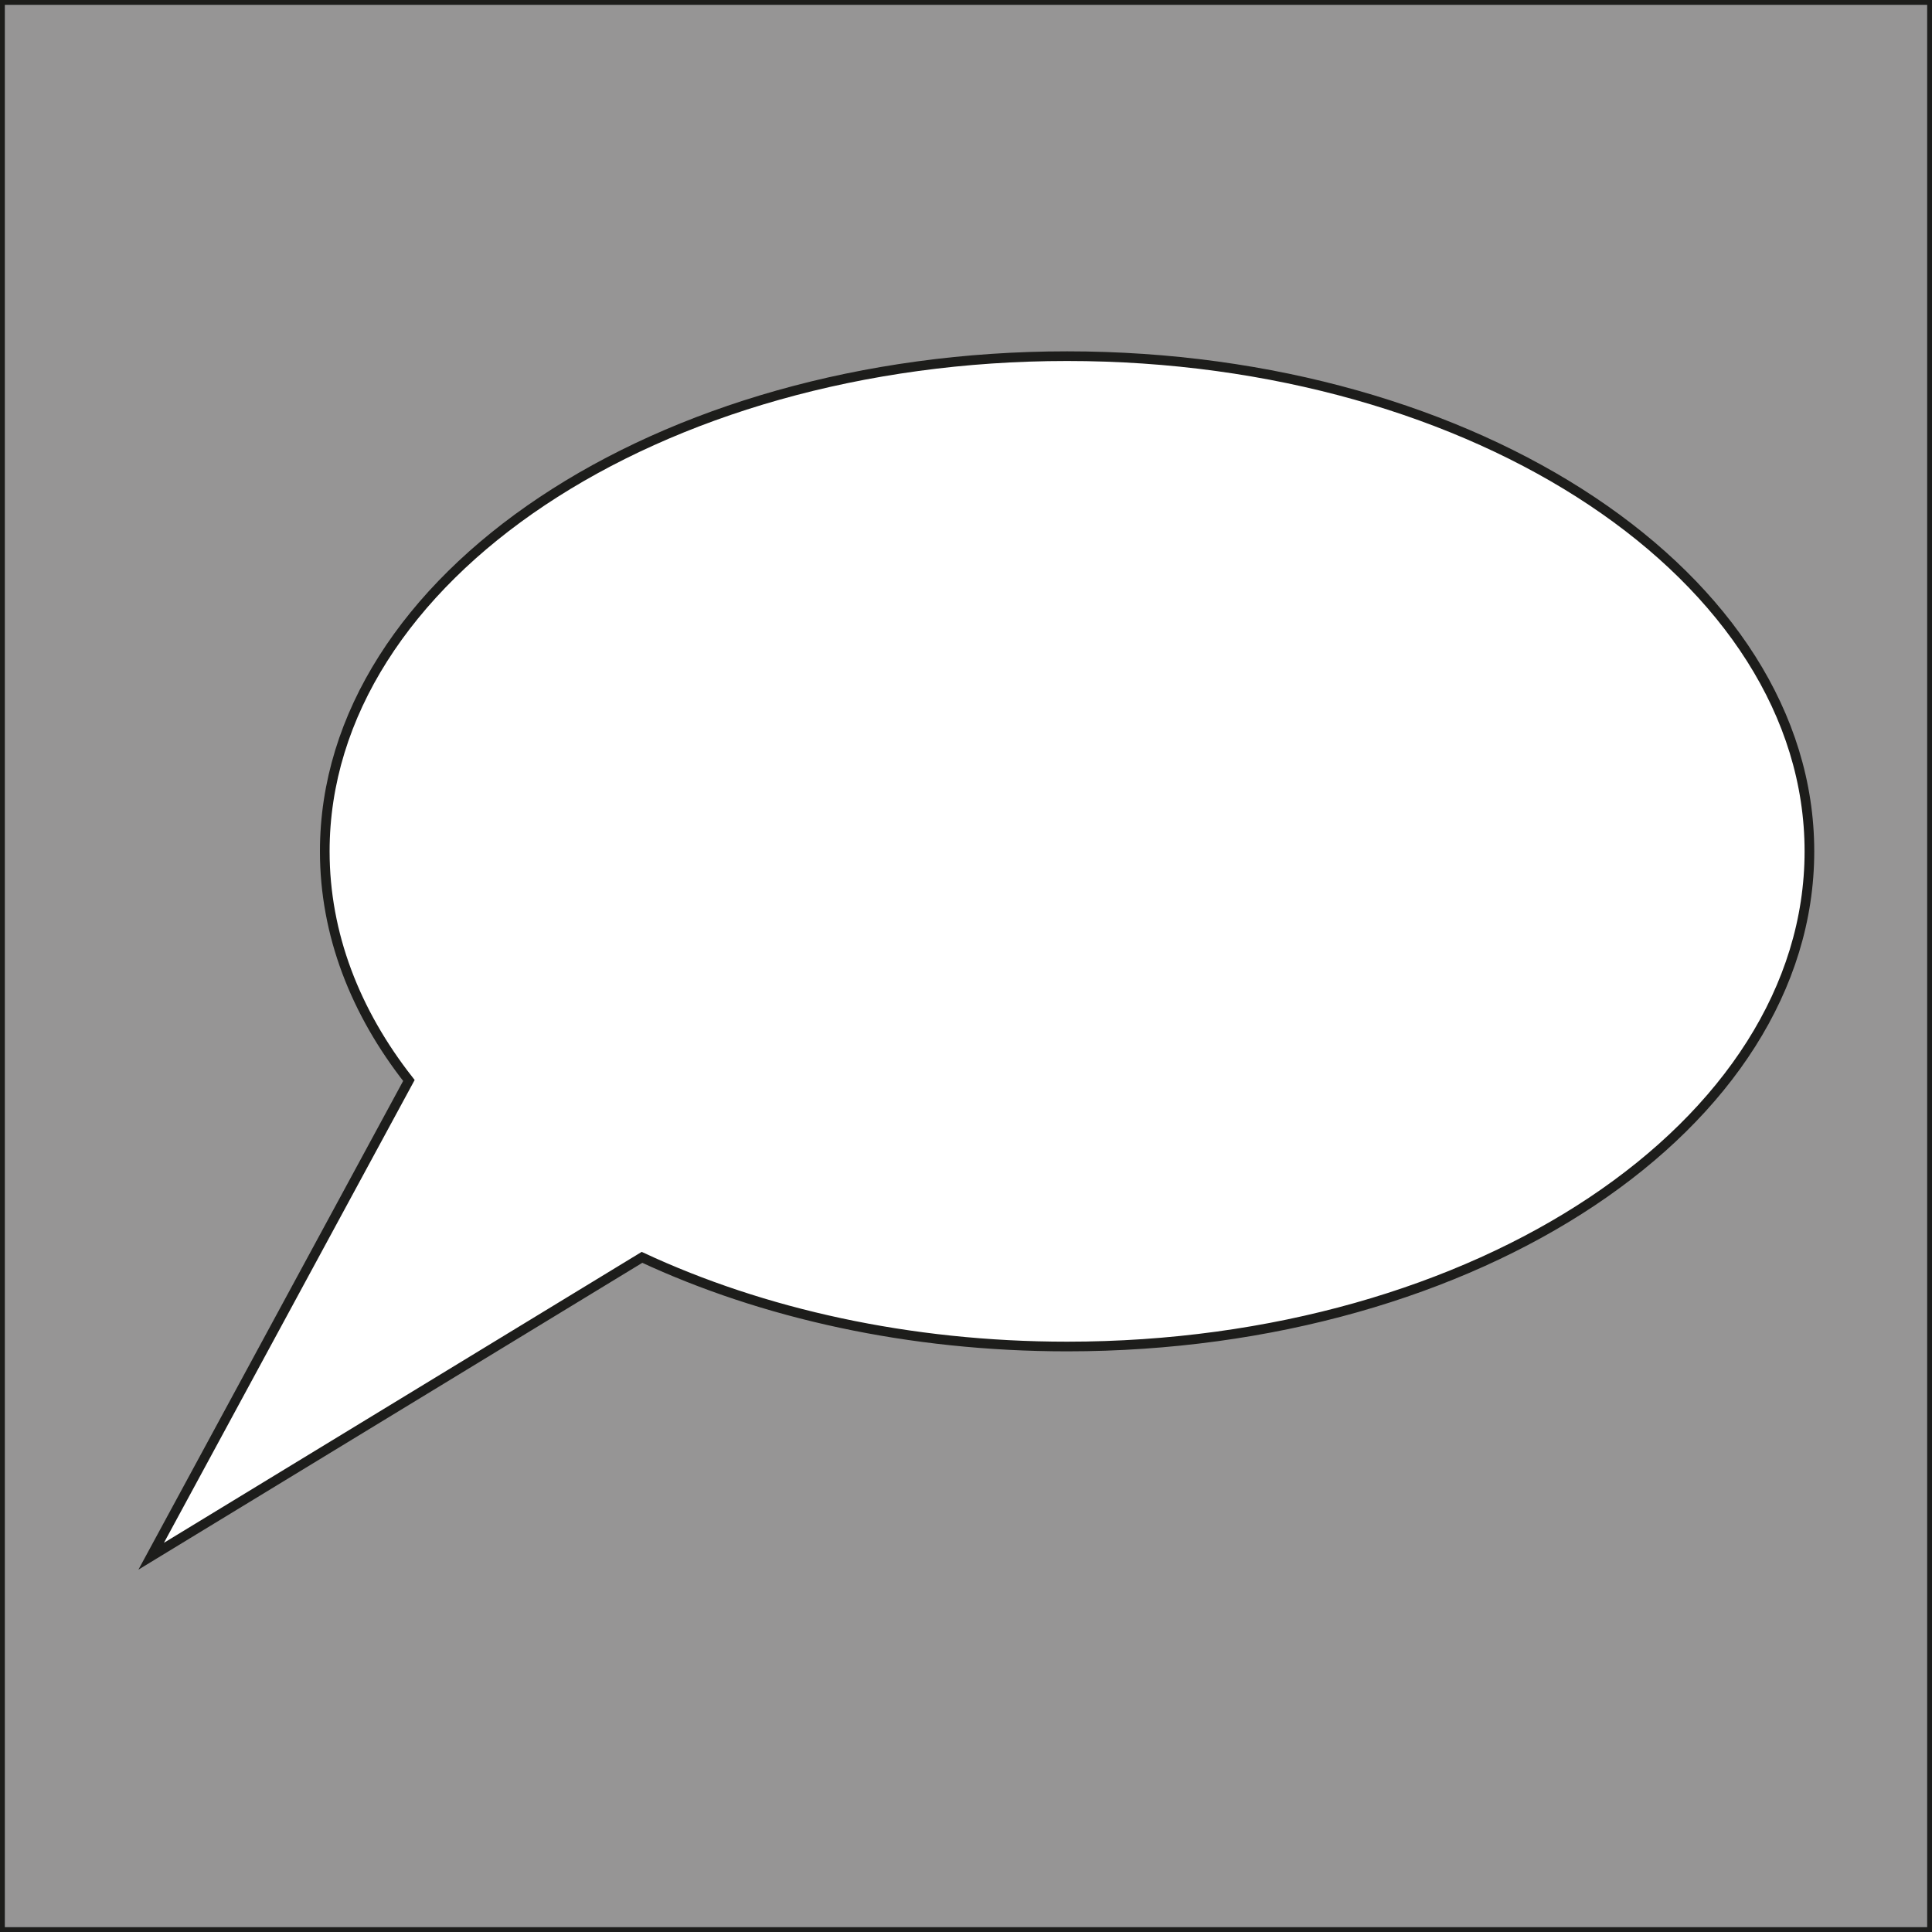 <?xml version="1.0" encoding="utf-8"?>
<!-- Generator: Adobe Illustrator 25.4.1, SVG Export Plug-In . SVG Version: 6.00 Build 0)  -->
<svg version="1.1" xmlns="http://www.w3.org/2000/svg" xmlns:xlink="http://www.w3.org/1999/xlink" x="0px" y="0px"
	 viewBox="0 0 200 200" style="enable-background:new 0 0 200 200;" xml:space="preserve">
<rect x="0" y="0" width="200" height="200" fill="#333333" stroke="none"/>
<style type="text/css">
	.st0{fill:#969595;stroke:#1D1D1B;stroke-miterlimit:10;}
	.st1{fill:#FFFFFF;stroke:#1D1D1B;stroke-miterlimit:10;}
</style>
<g id="Livello_1">
	<rect class="st0" width="200" height="200"/>
</g>
<g id="Livello_2">
	<path class="st1" d="M187.31,88.13c0,28.31-34.4,51.26-76.84,51.26c-16.37,0-31.54-3.42-44.01-9.23L15.65,161.1l26.68-49.25
		c-5.57-7.09-8.71-15.16-8.71-23.72c0-28.31,34.41-51.26,76.85-51.26S187.31,59.82,187.31,88.13z"/>
</g>
</svg>
